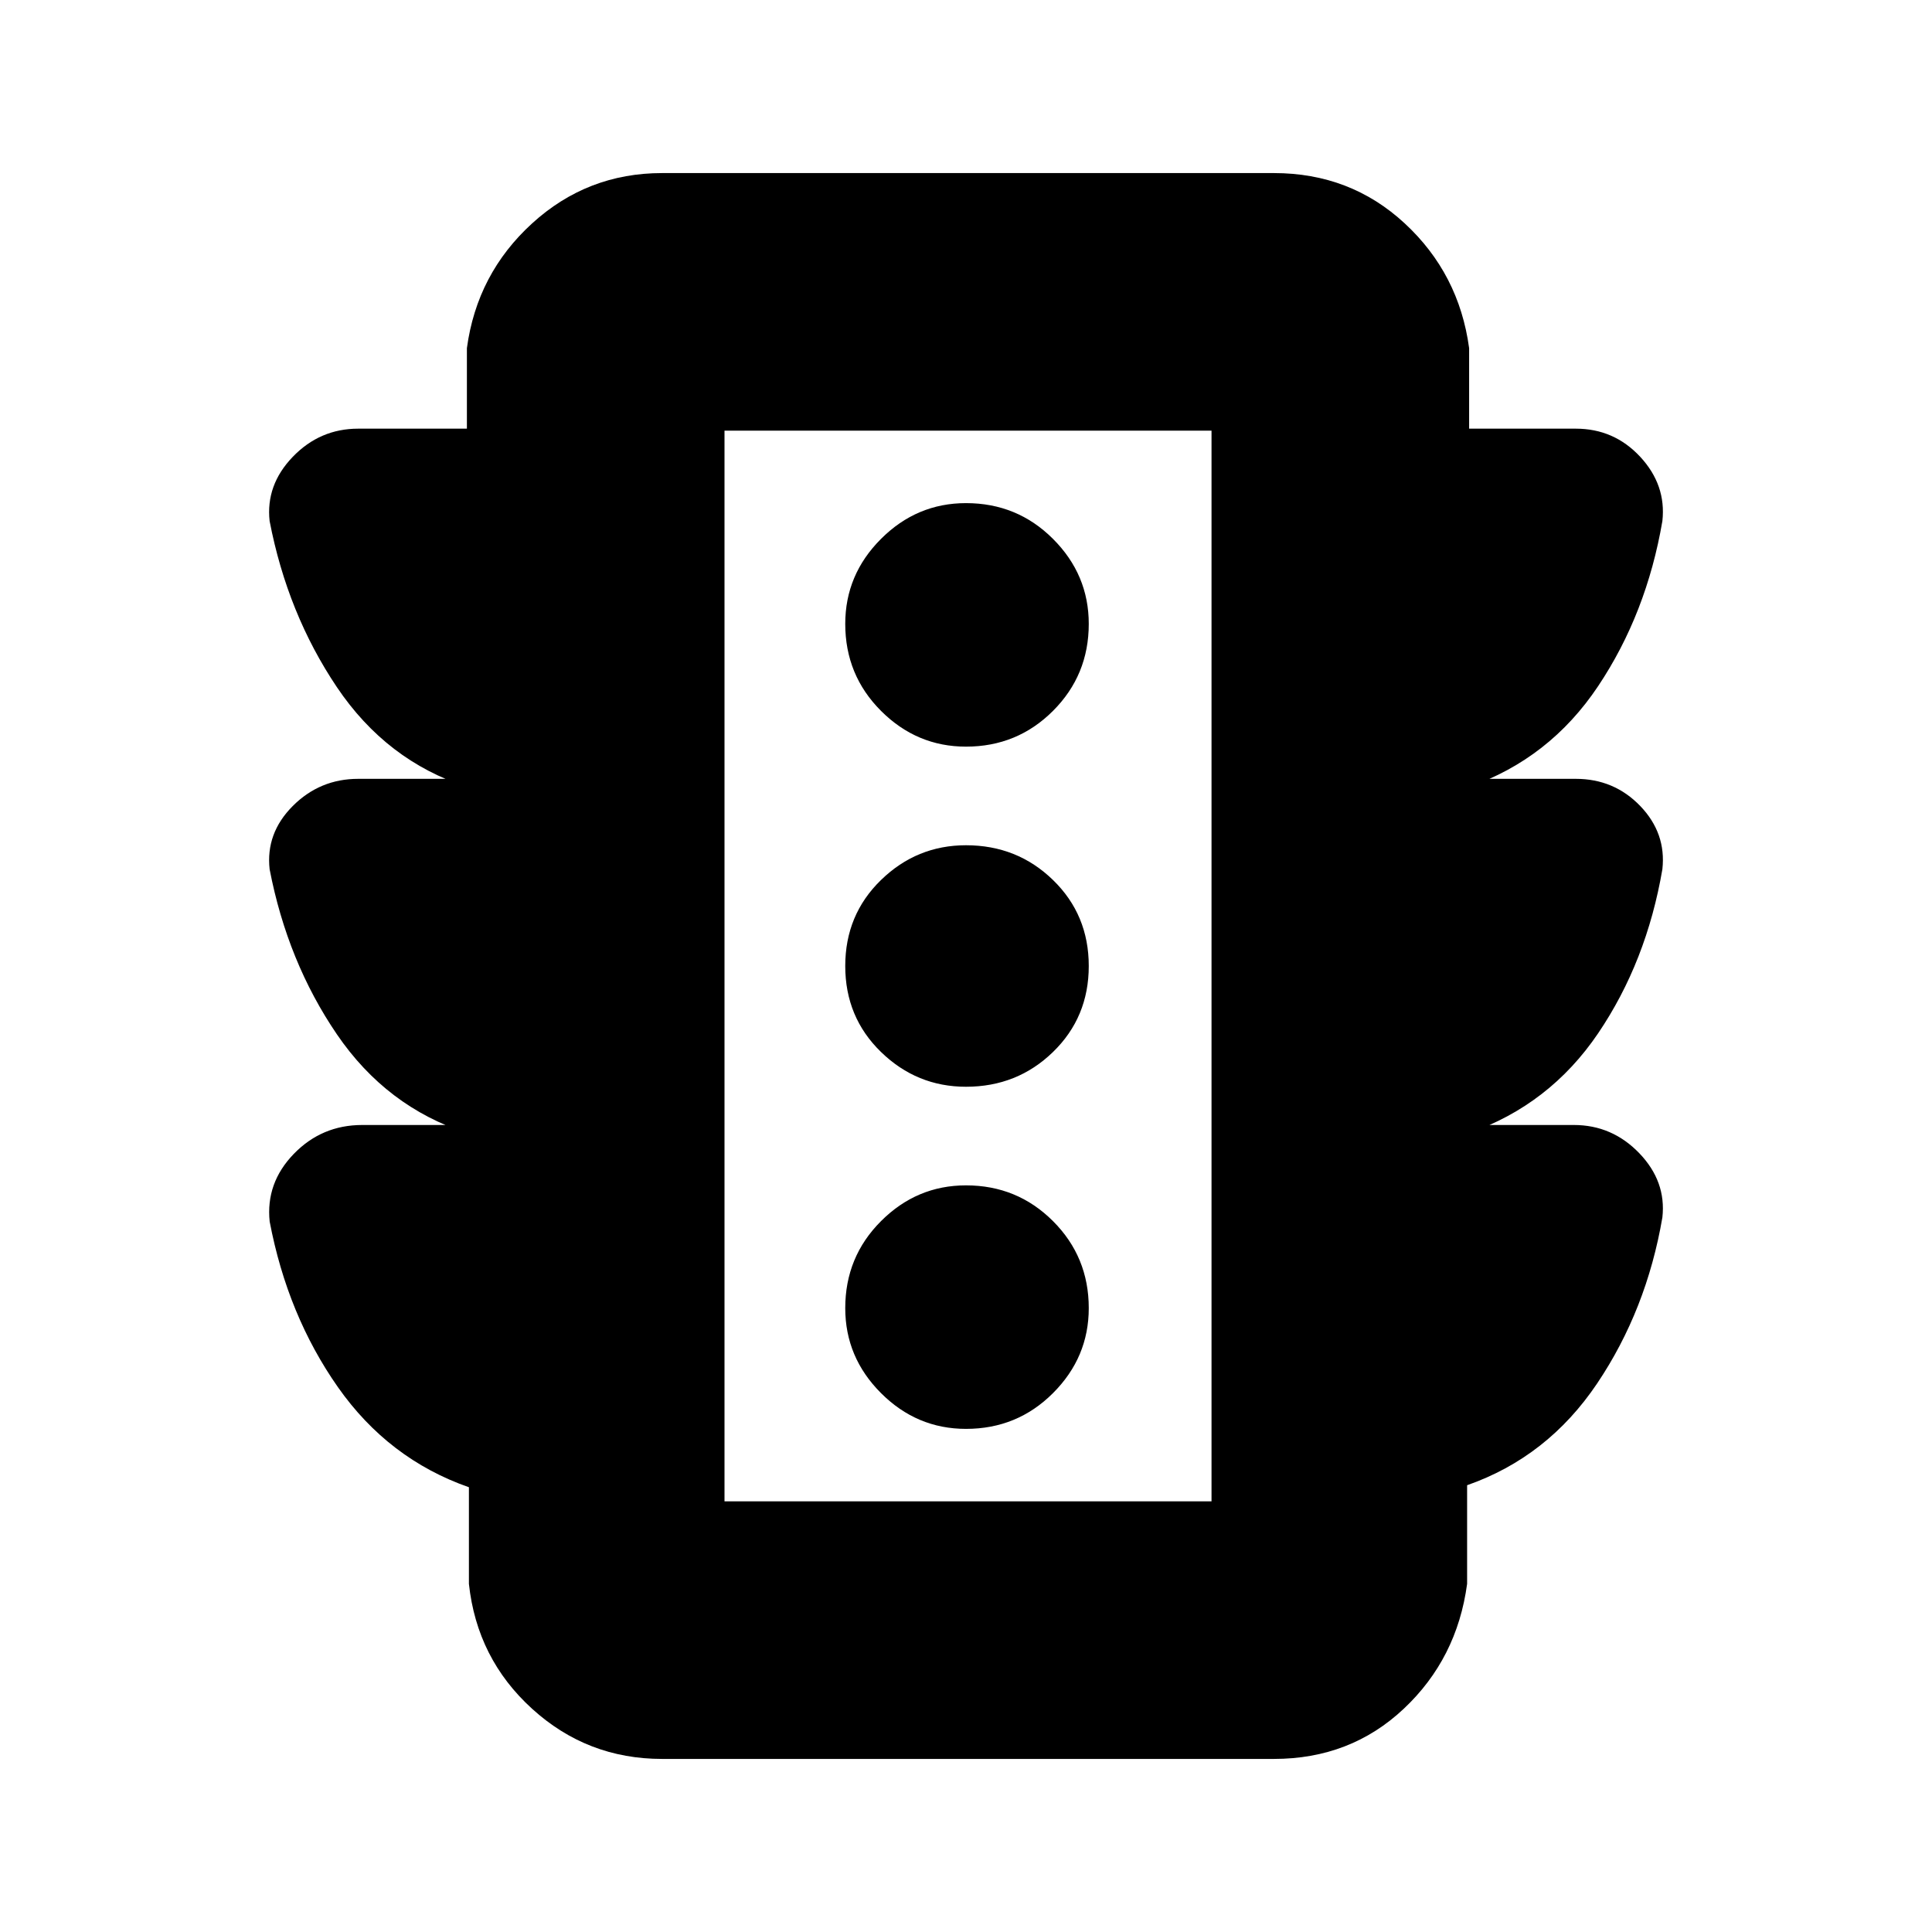 <svg xmlns="http://www.w3.org/2000/svg" height="20" viewBox="0 -960 960 960" width="20"><path d="M480-250q25.47 0 43.23-17.77Q541-285.53 541-310q0-25.47-17.77-43.23Q505.47-371 480-371q-24.47 0-42.23 17.77Q420-335.47 420-310q0 24.47 17.77 42.23Q455.53-250 480-250Zm0-170q25.47 0 43.23-17.27Q541-454.53 541-480q0-25.47-17.77-42.73Q505.47-540 480-540q-24.47 0-42.23 17.27Q420-505.47 420-480q0 25.47 17.77 42.73Q455.53-420 480-420Zm0-169q25.47 0 43.23-17.77Q541-624.53 541-650q0-24.47-17.77-42.23Q505.47-710 480-710q-24.47 0-42.23 17.77Q420-674.47 420-650q0 25.47 17.77 43.23Q455.53-589 480-589ZM232-401v4q-40-13-64.59-49.04-24.58-36.05-33.44-82.05Q132-546 145.47-559.5 158.95-573 178-573h54v4q-40-13-64.59-49.54-24.58-36.55-33.44-82.55Q132-719 145.47-733q13.48-14 32.53-14h54v-40q5-37 32.41-62 27.4-25 64.59-25h304q38 0 65 25t32 62v40h53q19.05 0 32.03 14 12.97 14 11 31.91-7.86 46-31.94 82.05Q770-583 730-569v-4h53q19.05 0 32.03 13.5 12.97 13.5 11 31.41-7.86 46-31.94 81.55Q770-411 730-397v-4h52q19.05 0 32.53 14 13.47 14 11.5 31.91-7.86 46-32.44 82.55Q769-236 729-222v49q-5 37.19-31.5 62.09Q671-86 633-86H329q-37.19 0-64.59-24.91Q237-135.81 233-173v-48q-40-14-65.08-49.72Q142.85-306.44 134-353q-2-19.16 11.93-33.58Q159.86-401 180-401h52Zm128 187h242v-532H360v532Zm0 0v-532 532Z"/></svg>